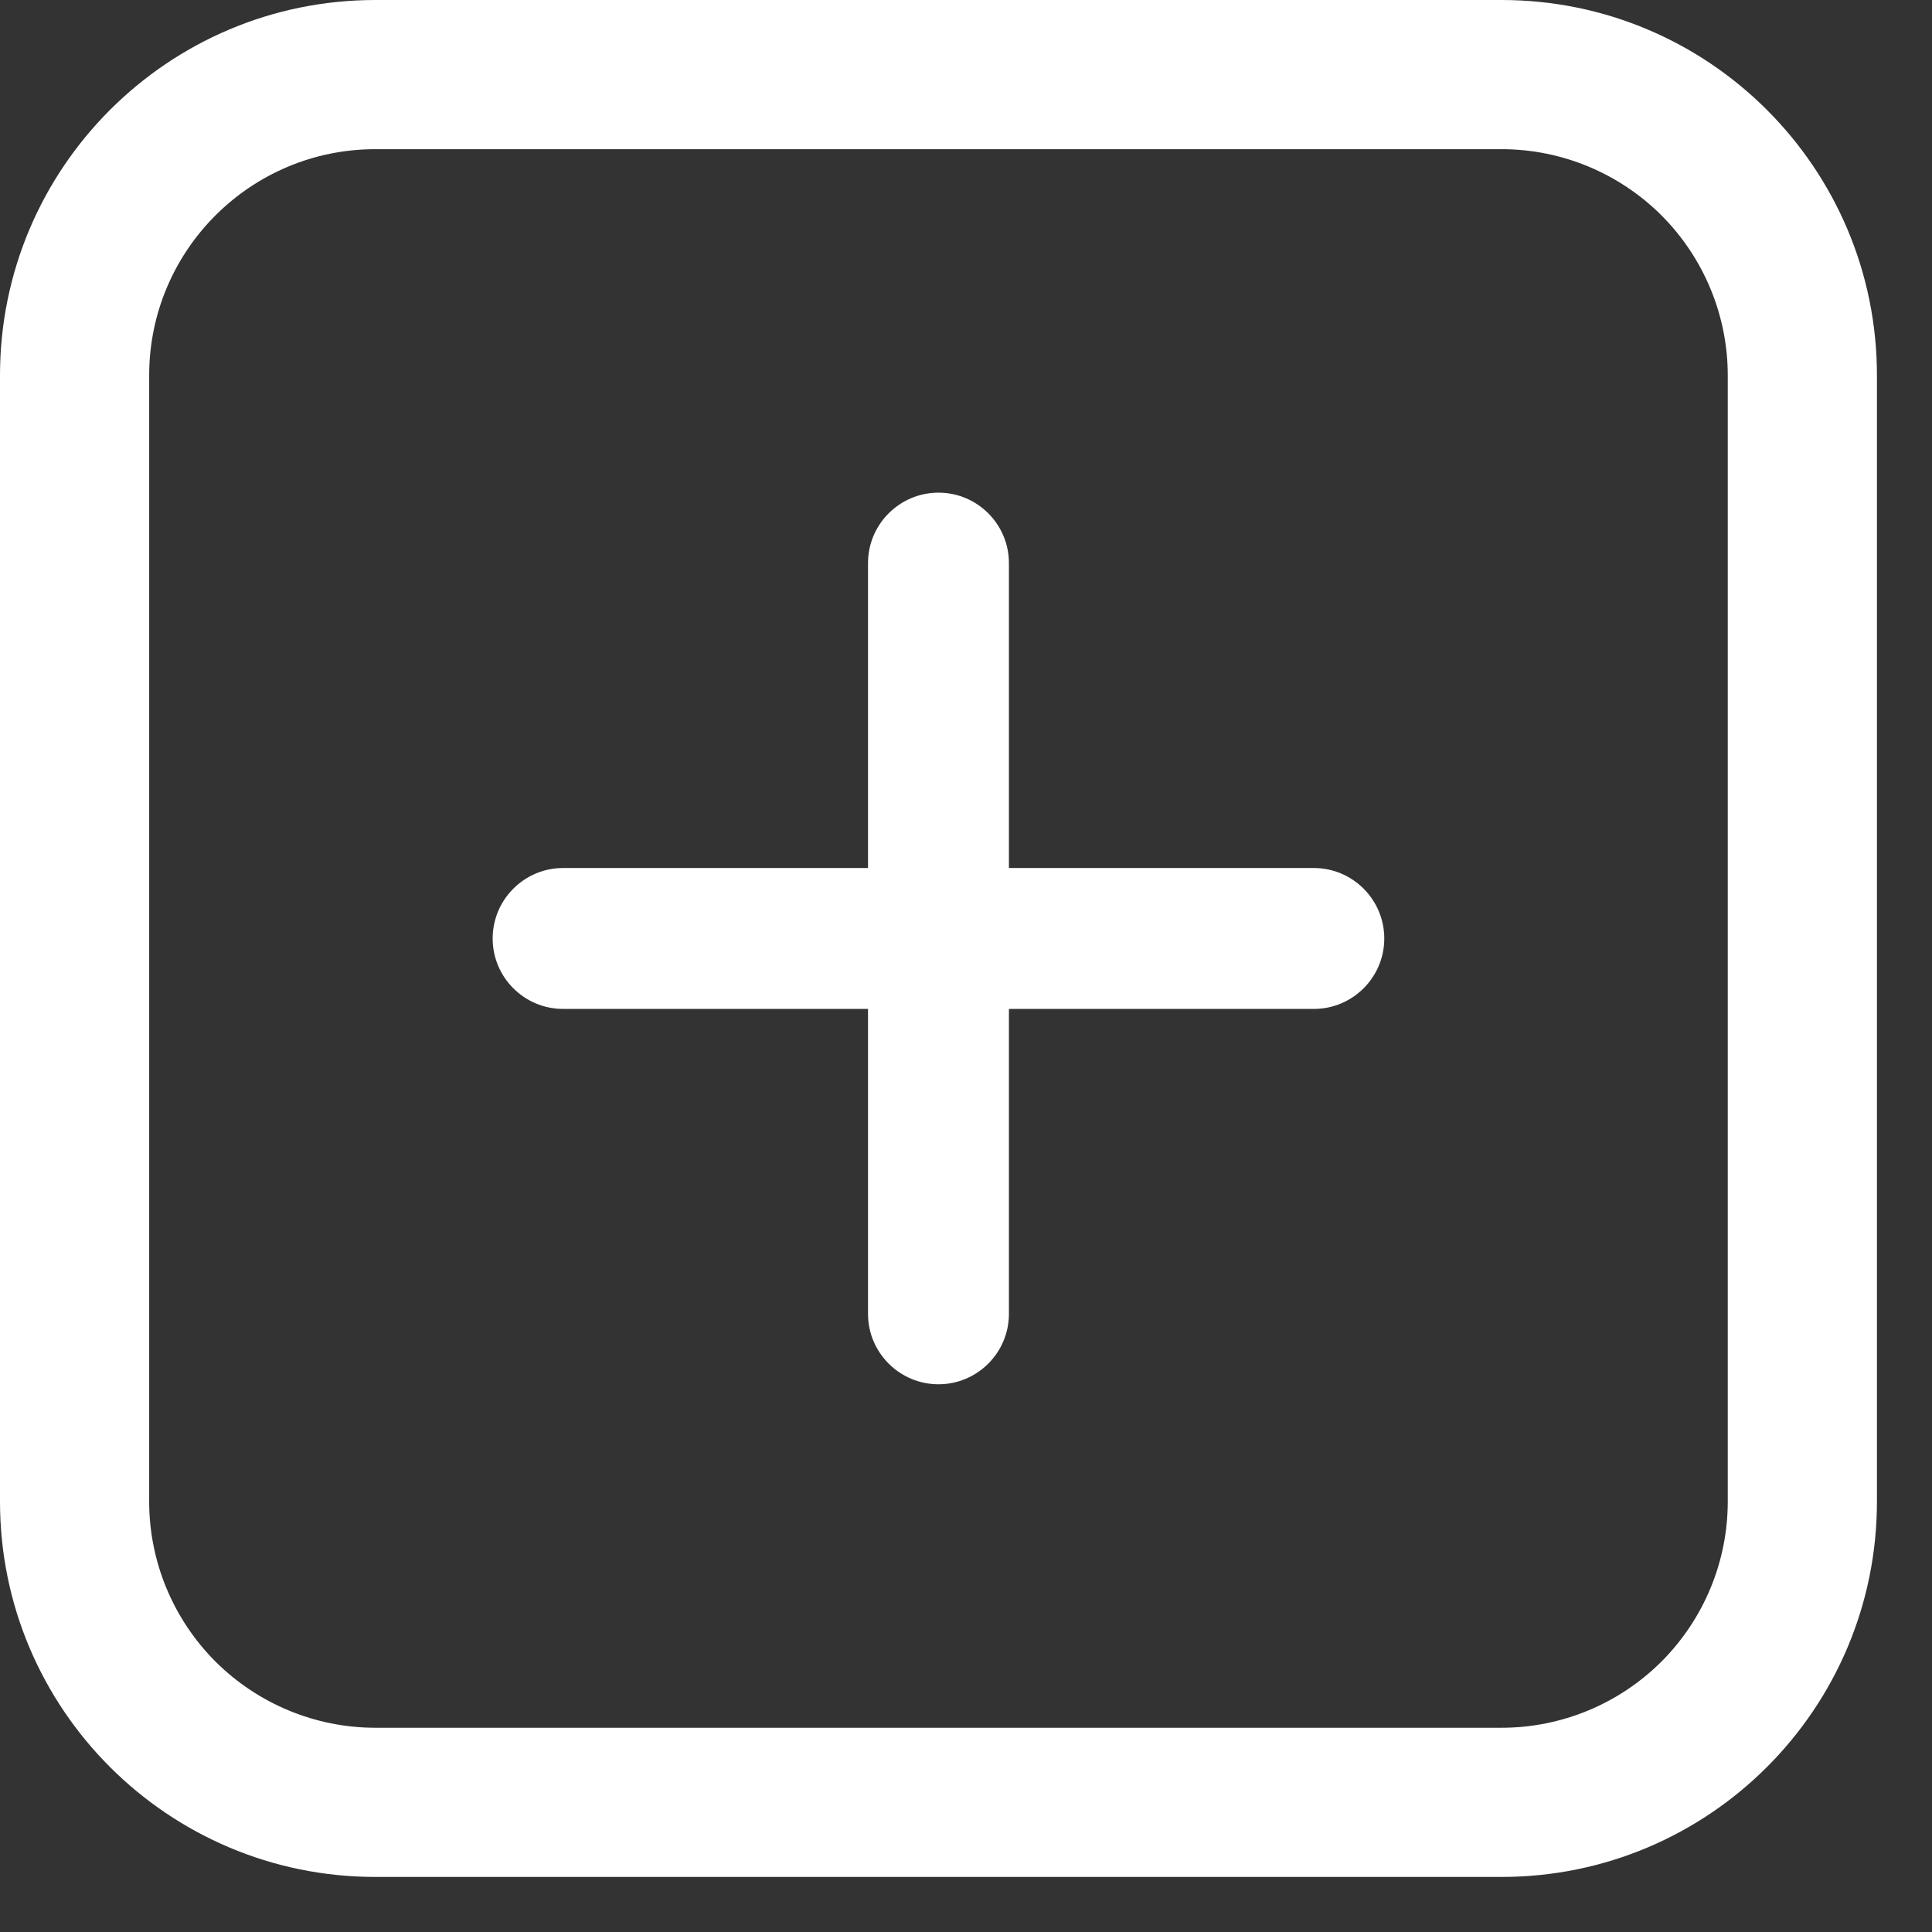 <svg width="14" height="14" viewBox="0 0 14 14" fill="none" xmlns="http://www.w3.org/2000/svg">
<rect x="0" y="0" width="14" height="14" fill="#333333" stroke="none"/>
<g id="Icon">
<path fill-rule="evenodd" clip-rule="evenodd" d="M2.72 0H10.881C12.383 0 13.601 1.218 13.601 2.72V10.881C13.601 12.383 12.383 13.601 10.881 13.601H2.72C1.218 13.601 0 12.383 0 10.881V2.72C0 1.218 1.218 0 2.72 0ZM12.04 12.04C12.347 11.732 12.52 11.316 12.52 10.881V2.72C12.52 2.286 12.347 1.869 12.04 1.561C11.732 1.254 11.316 1.081 10.881 1.081H2.72C1.815 1.081 1.081 1.815 1.081 2.72V10.881C1.081 11.316 1.254 11.732 1.561 12.04C1.869 12.347 2.286 12.52 2.72 12.52H10.881C11.316 12.52 11.732 12.347 12.04 12.04Z" fill="white"/>
<path d="M9.521 6.29H7.311V4.08C7.311 3.799 7.082 3.57 6.801 3.57C6.519 3.57 6.29 3.799 6.29 4.08V6.29H4.08C3.799 6.29 3.57 6.519 3.57 6.801C3.57 7.082 3.799 7.311 4.08 7.311H6.29V9.521C6.29 9.802 6.519 10.031 6.801 10.031C7.082 10.031 7.311 9.802 7.311 9.521V7.311H9.521C9.802 7.311 10.031 7.082 10.031 6.801C10.031 6.519 9.802 6.29 9.521 6.29Z" fill="white"/>
</g>
</svg>
